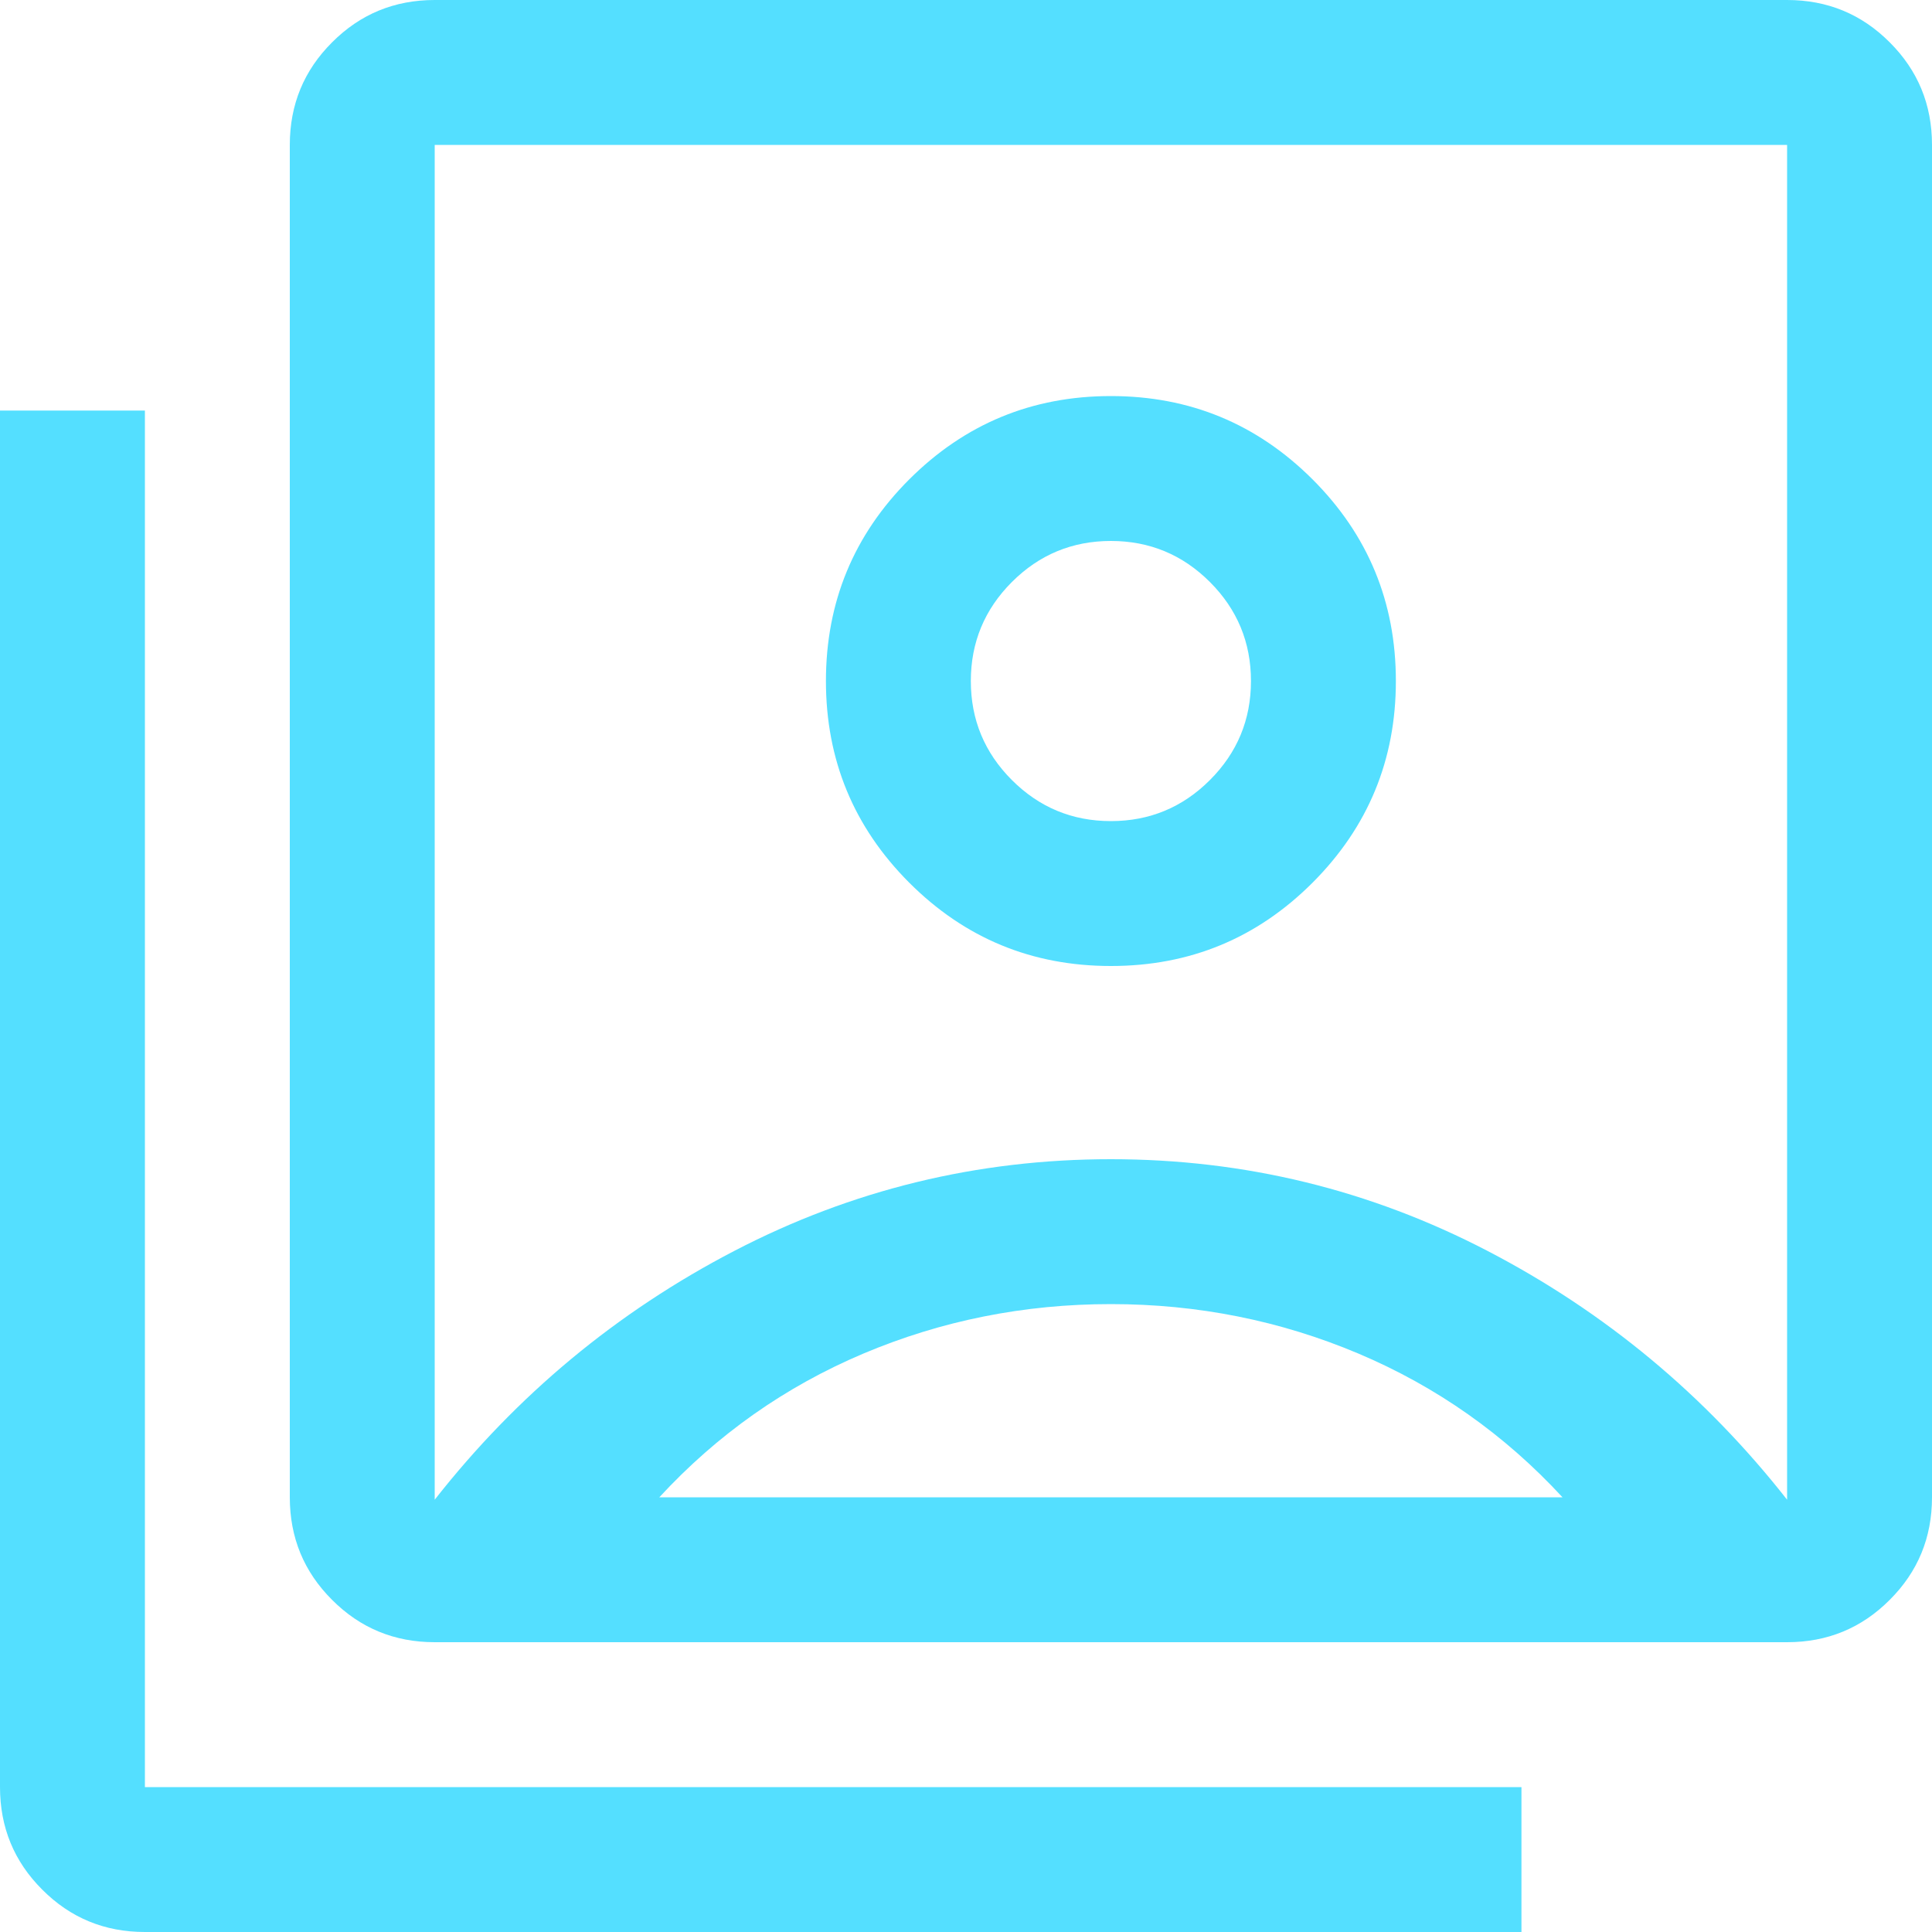 <svg width="20" height="20" viewBox="0 0 20 20" fill="none" xmlns="http://www.w3.org/2000/svg">
<path d="M11.5 10C12.317 10 13.012 9.713 13.588 9.137C14.162 8.562 14.45 7.867 14.45 7.05C14.45 6.233 14.162 5.537 13.588 4.963C13.012 4.388 12.317 4.1 11.5 4.1C10.683 4.1 9.988 4.388 9.412 4.963C8.838 5.537 8.55 6.233 8.55 7.05C8.55 7.867 8.838 8.562 9.412 9.137C9.988 9.713 10.683 10 11.5 10ZM4.5 15.525C5.35 14.442 6.383 13.583 7.6 12.95C8.817 12.317 10.117 12 11.5 12C12.883 12 14.183 12.317 15.4 12.95C16.617 13.583 17.65 14.442 18.5 15.525V1.5H4.5V15.525ZM4.5 17C4.083 17 3.729 16.854 3.438 16.562C3.146 16.271 3 15.917 3 15.5V1.5C3 1.083 3.146 0.729 3.438 0.438C3.729 0.146 4.083 0 4.5 0H18.5C18.917 0 19.271 0.146 19.562 0.438C19.854 0.729 20 1.083 20 1.5V15.5C20 15.917 19.854 16.271 19.562 16.562C19.271 16.854 18.917 17 18.5 17H4.5ZM1.5 20C1.083 20 0.729 19.854 0.438 19.562C0.146 19.271 0 18.917 0 18.5V4.25H1.5V18.5H15.75V20H1.5ZM11.5 8.5C11.1 8.5 10.758 8.358 10.475 8.075C10.192 7.792 10.05 7.45 10.05 7.05C10.05 6.65 10.192 6.308 10.475 6.025C10.758 5.742 11.1 5.6 11.5 5.6C11.9 5.6 12.242 5.742 12.525 6.025C12.808 6.308 12.95 6.65 12.95 7.05C12.95 7.45 12.808 7.792 12.525 8.075C12.242 8.358 11.9 8.5 11.5 8.5ZM6.825 15.5H16.175C15.575 14.85 14.871 14.354 14.062 14.012C13.254 13.671 12.4 13.5 11.5 13.5C10.6 13.5 9.746 13.671 8.938 14.012C8.129 14.354 7.425 14.85 6.825 15.5Z" fill="#54DFFF"/>
</svg>
